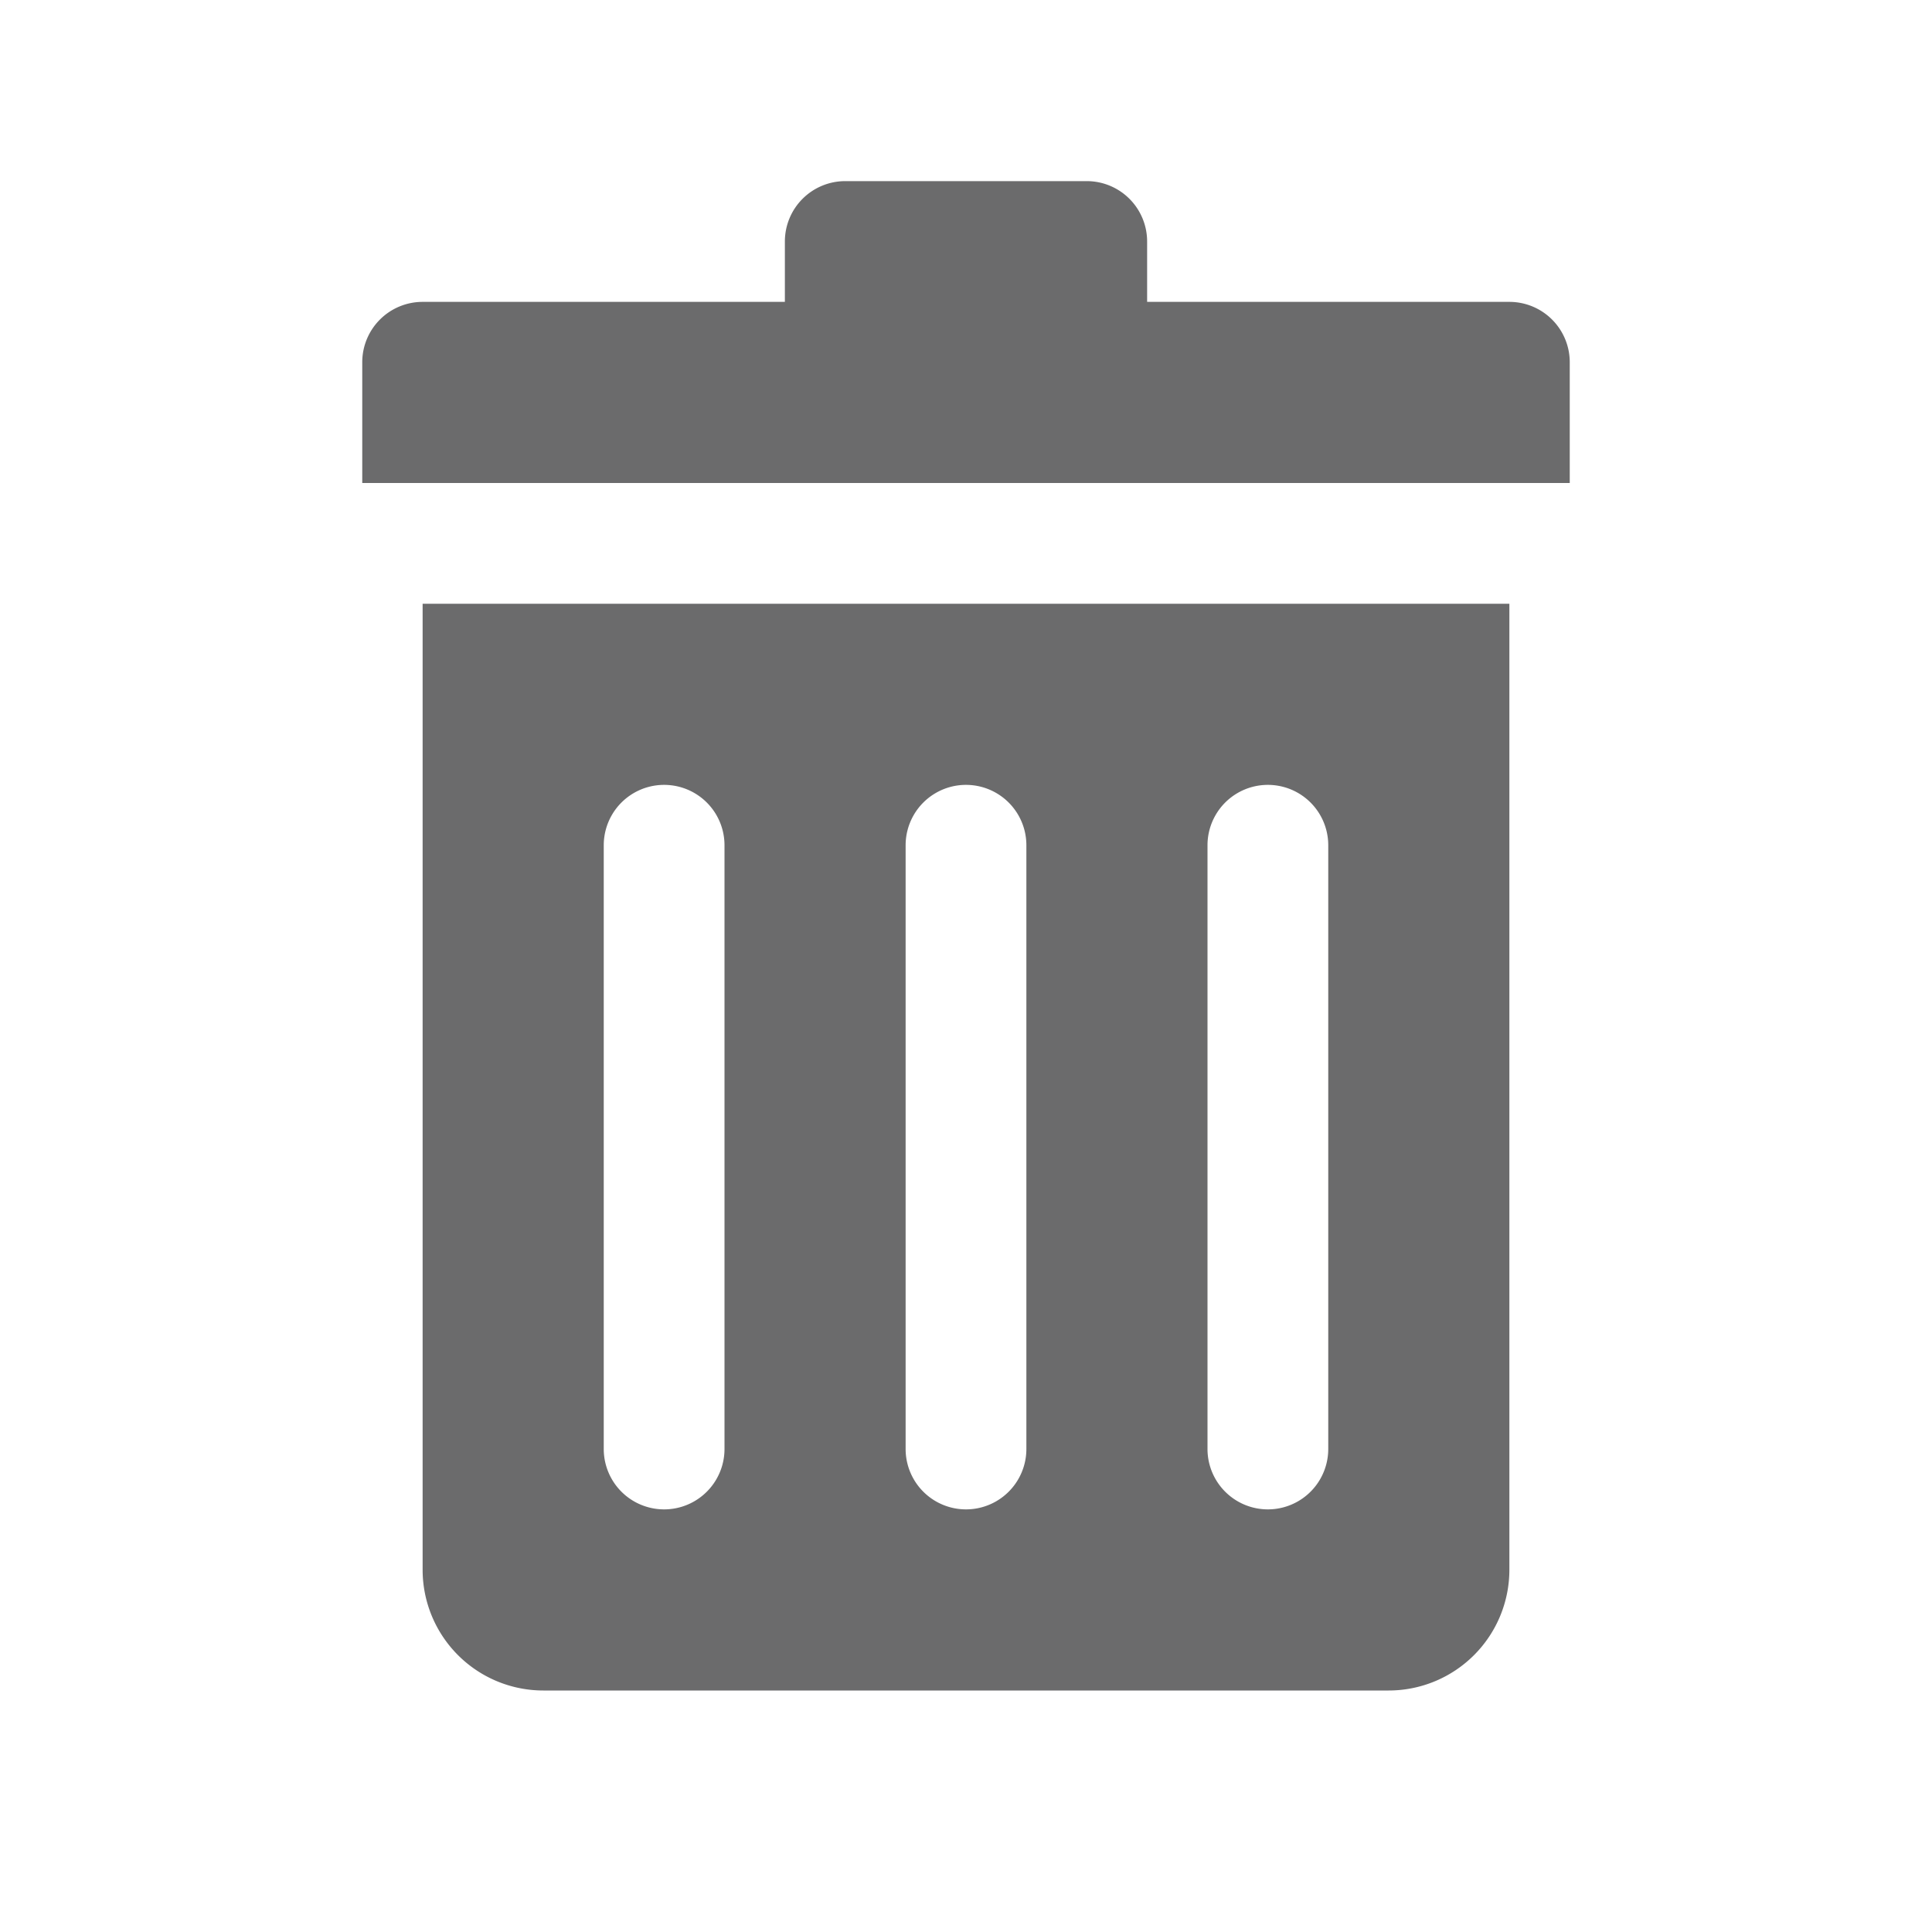 <?xml version="1.0" encoding="UTF-8" standalone="no"?>
<svg
   id="glyphicons-basic"
   viewBox="0 0 32 32"
   version="1.1"
   sodipodi:docname="trash_dark.svg"
   inkscape:version="1.4.2 (ebf0e940d0, 2025-05-08)"
   xmlns:inkscape="http://www.inkscape.org/namespaces/inkscape"
   xmlns:sodipodi="http://sodipodi.sourceforge.net/DTD/sodipodi-0.dtd"
   xmlns="http://www.w3.org/2000/svg"
   xmlns:svg="http://www.w3.org/2000/svg">
  <defs
     id="defs1" />
  <sodipodi:namedview
     id="namedview1"
     pagecolor="#505050"
     bordercolor="#eeeeee"
     borderopacity="1"
     inkscape:showpageshadow="0"
     inkscape:pageopacity="0"
     inkscape:pagecheckerboard="0"
     inkscape:deskcolor="#505050"
     inkscape:zoom="36.25"
     inkscape:cx="16.013793"
     inkscape:cy="16"
     inkscape:window-width="2560"
     inkscape:window-height="1371"
     inkscape:window-x="0"
     inkscape:window-y="0"
     inkscape:window-maximized="1"
     inkscape:current-layer="glyphicons-basic" />
  <path
     id="bin"
     d="M7,26a2,2,0,0,0,2,2H23a2,2,0,0,0,2-2V10H7ZM20,14a1,1,0,0,1,2,0V24a1,1,0,0,1-2,0Zm-5,0a1,1,0,0,1,2,0V24a1,1,0,0,1-2,0Zm-5,0a1,1,0,0,1,2,0V24a1,1,0,0,1-2,0ZM26,6V8H6V6A1,1,0,0,1,7,5h6V4a1,1,0,0,1,1-1h4a1,1,0,0,1,1,1V5h6A1,1,0,0,1,26,6Z"
     style="fill:#6b6b6c;fill-opacity:1" />
</svg>
